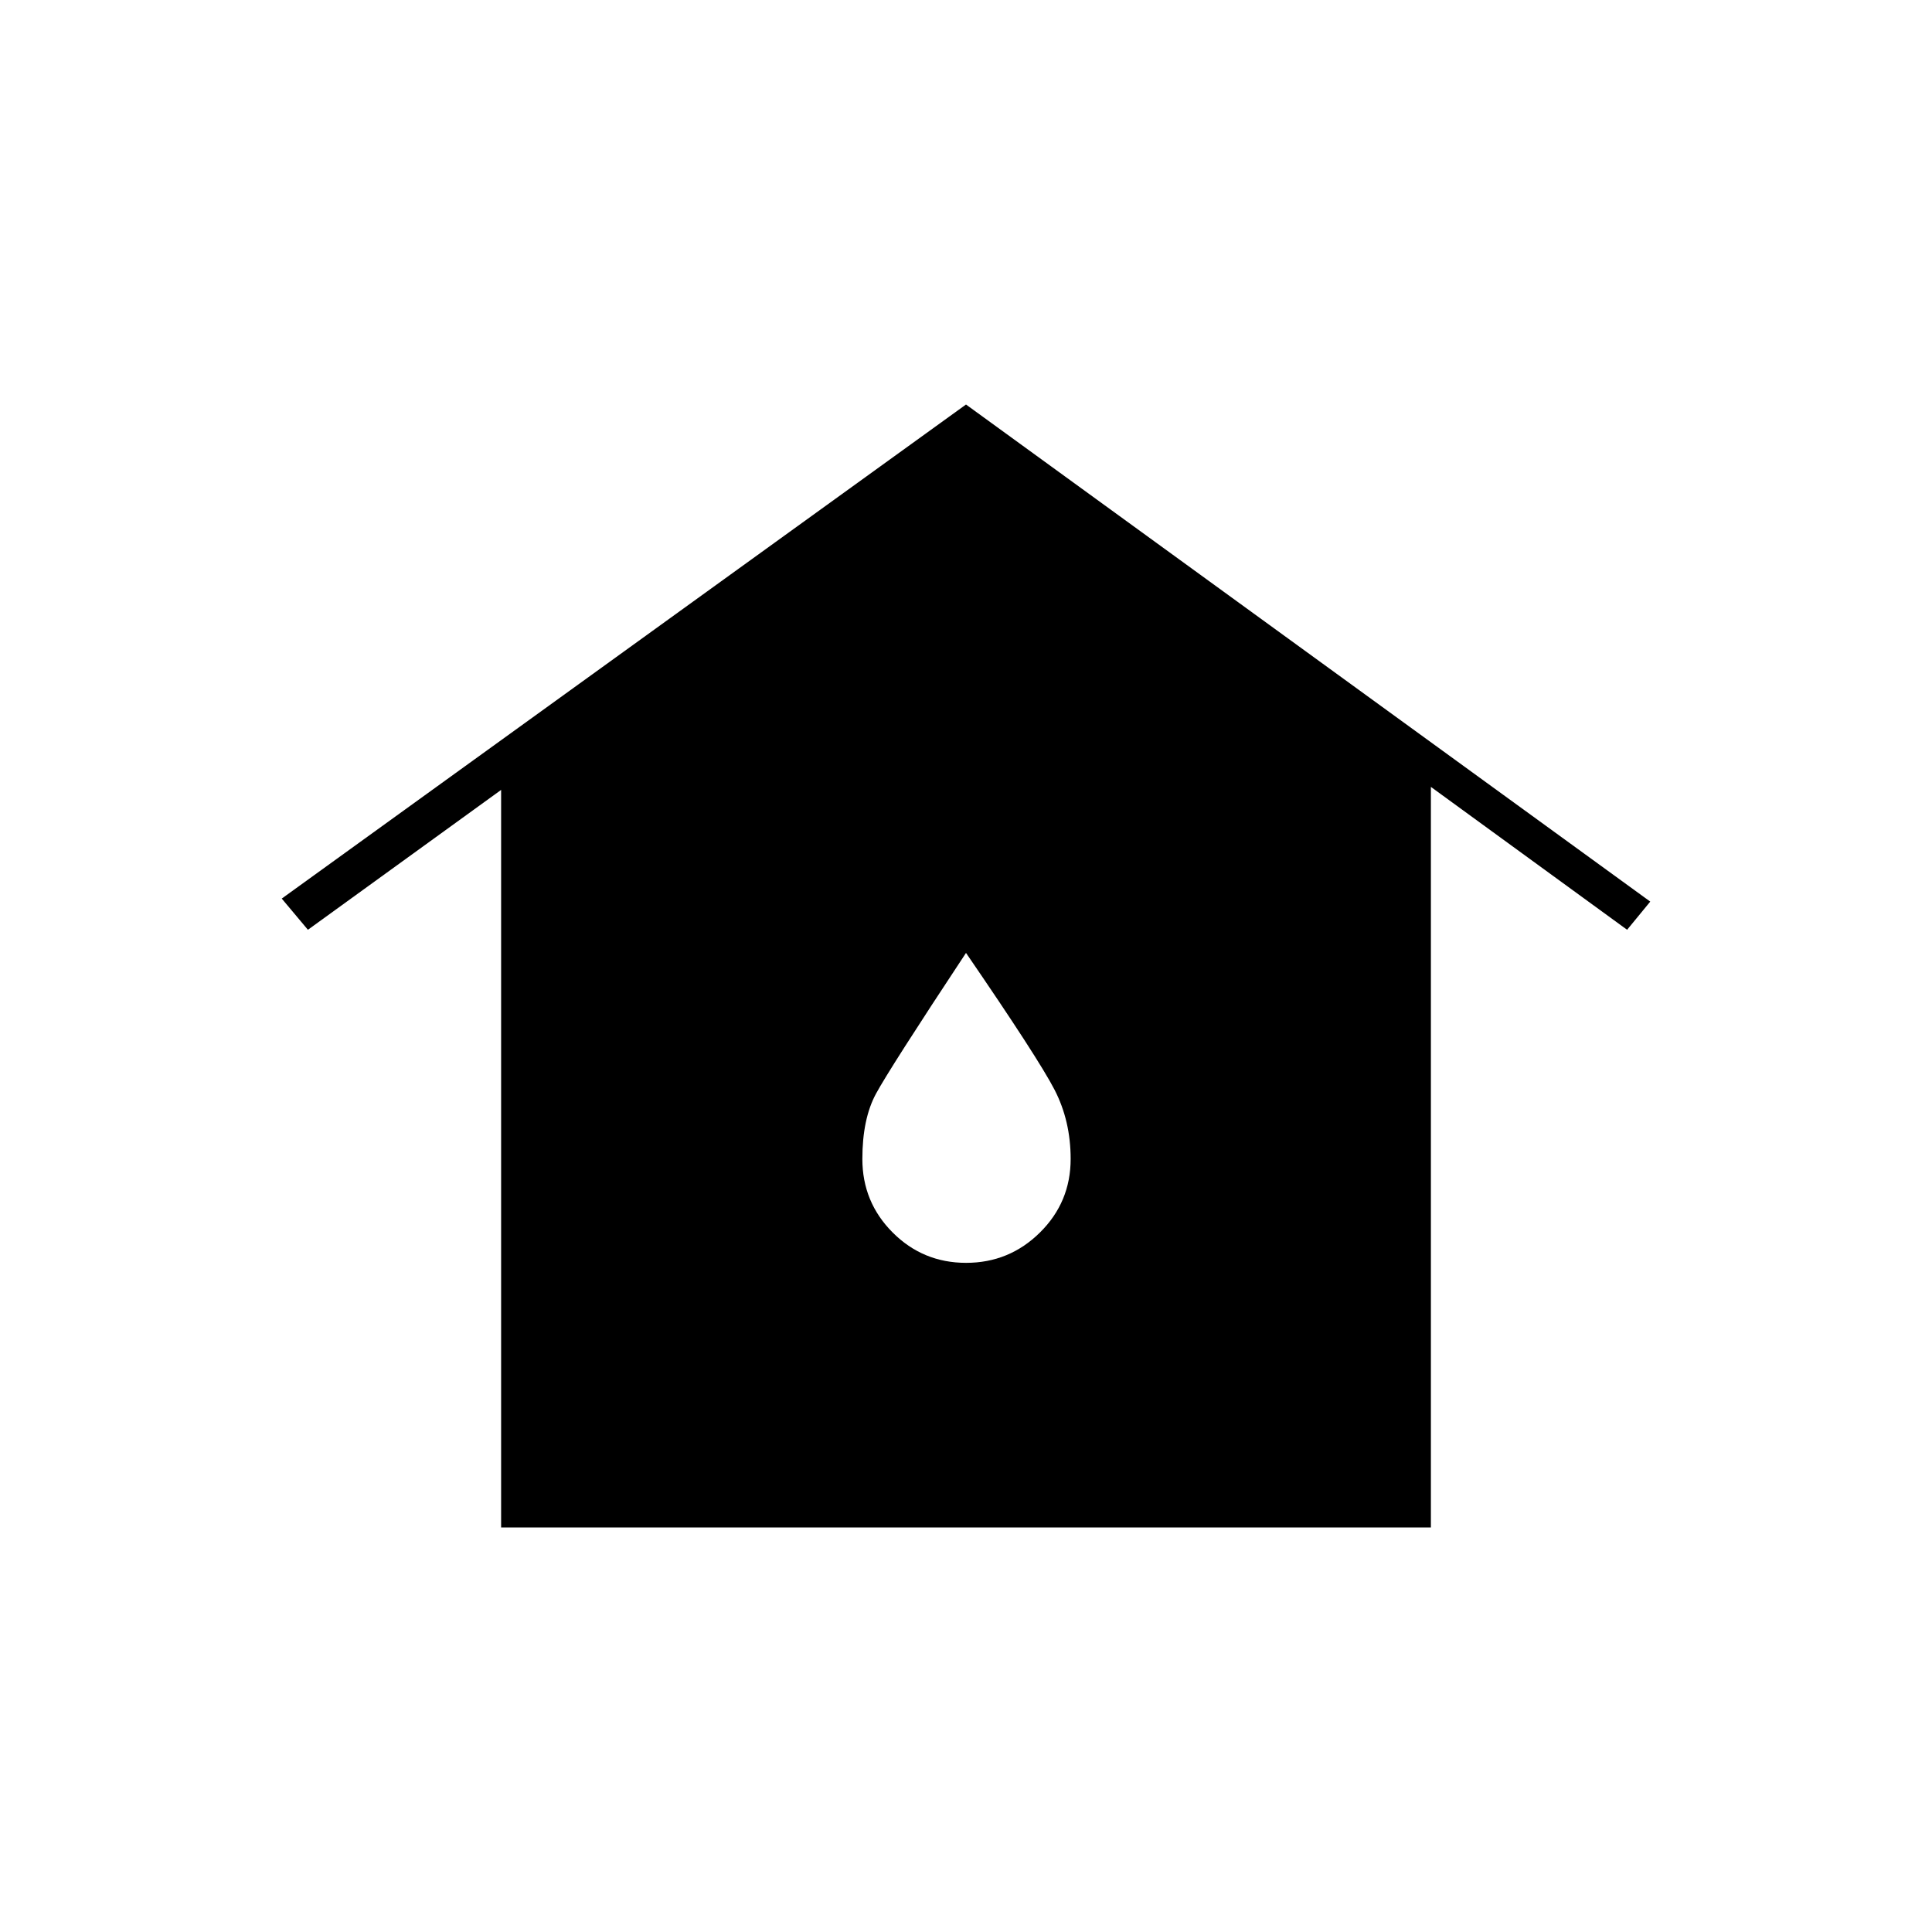 <svg xmlns="http://www.w3.org/2000/svg" height="20" viewBox="0 -960 960 960" width="20"><path d="M249-201v-366.5L153-498l-13-15.5L480-759l340 247-11.5 14-97.5-71v368H249Zm231.06-131.5q21.44 0 36.69-15.08Q532-362.66 532-384.12q0-18.88-8-34.38-8-15.5-44-68-38 57.5-44.75 70t-6.75 32.38q0 21.46 15.06 36.54 15.06 15.08 36.5 15.08Z"/></svg>